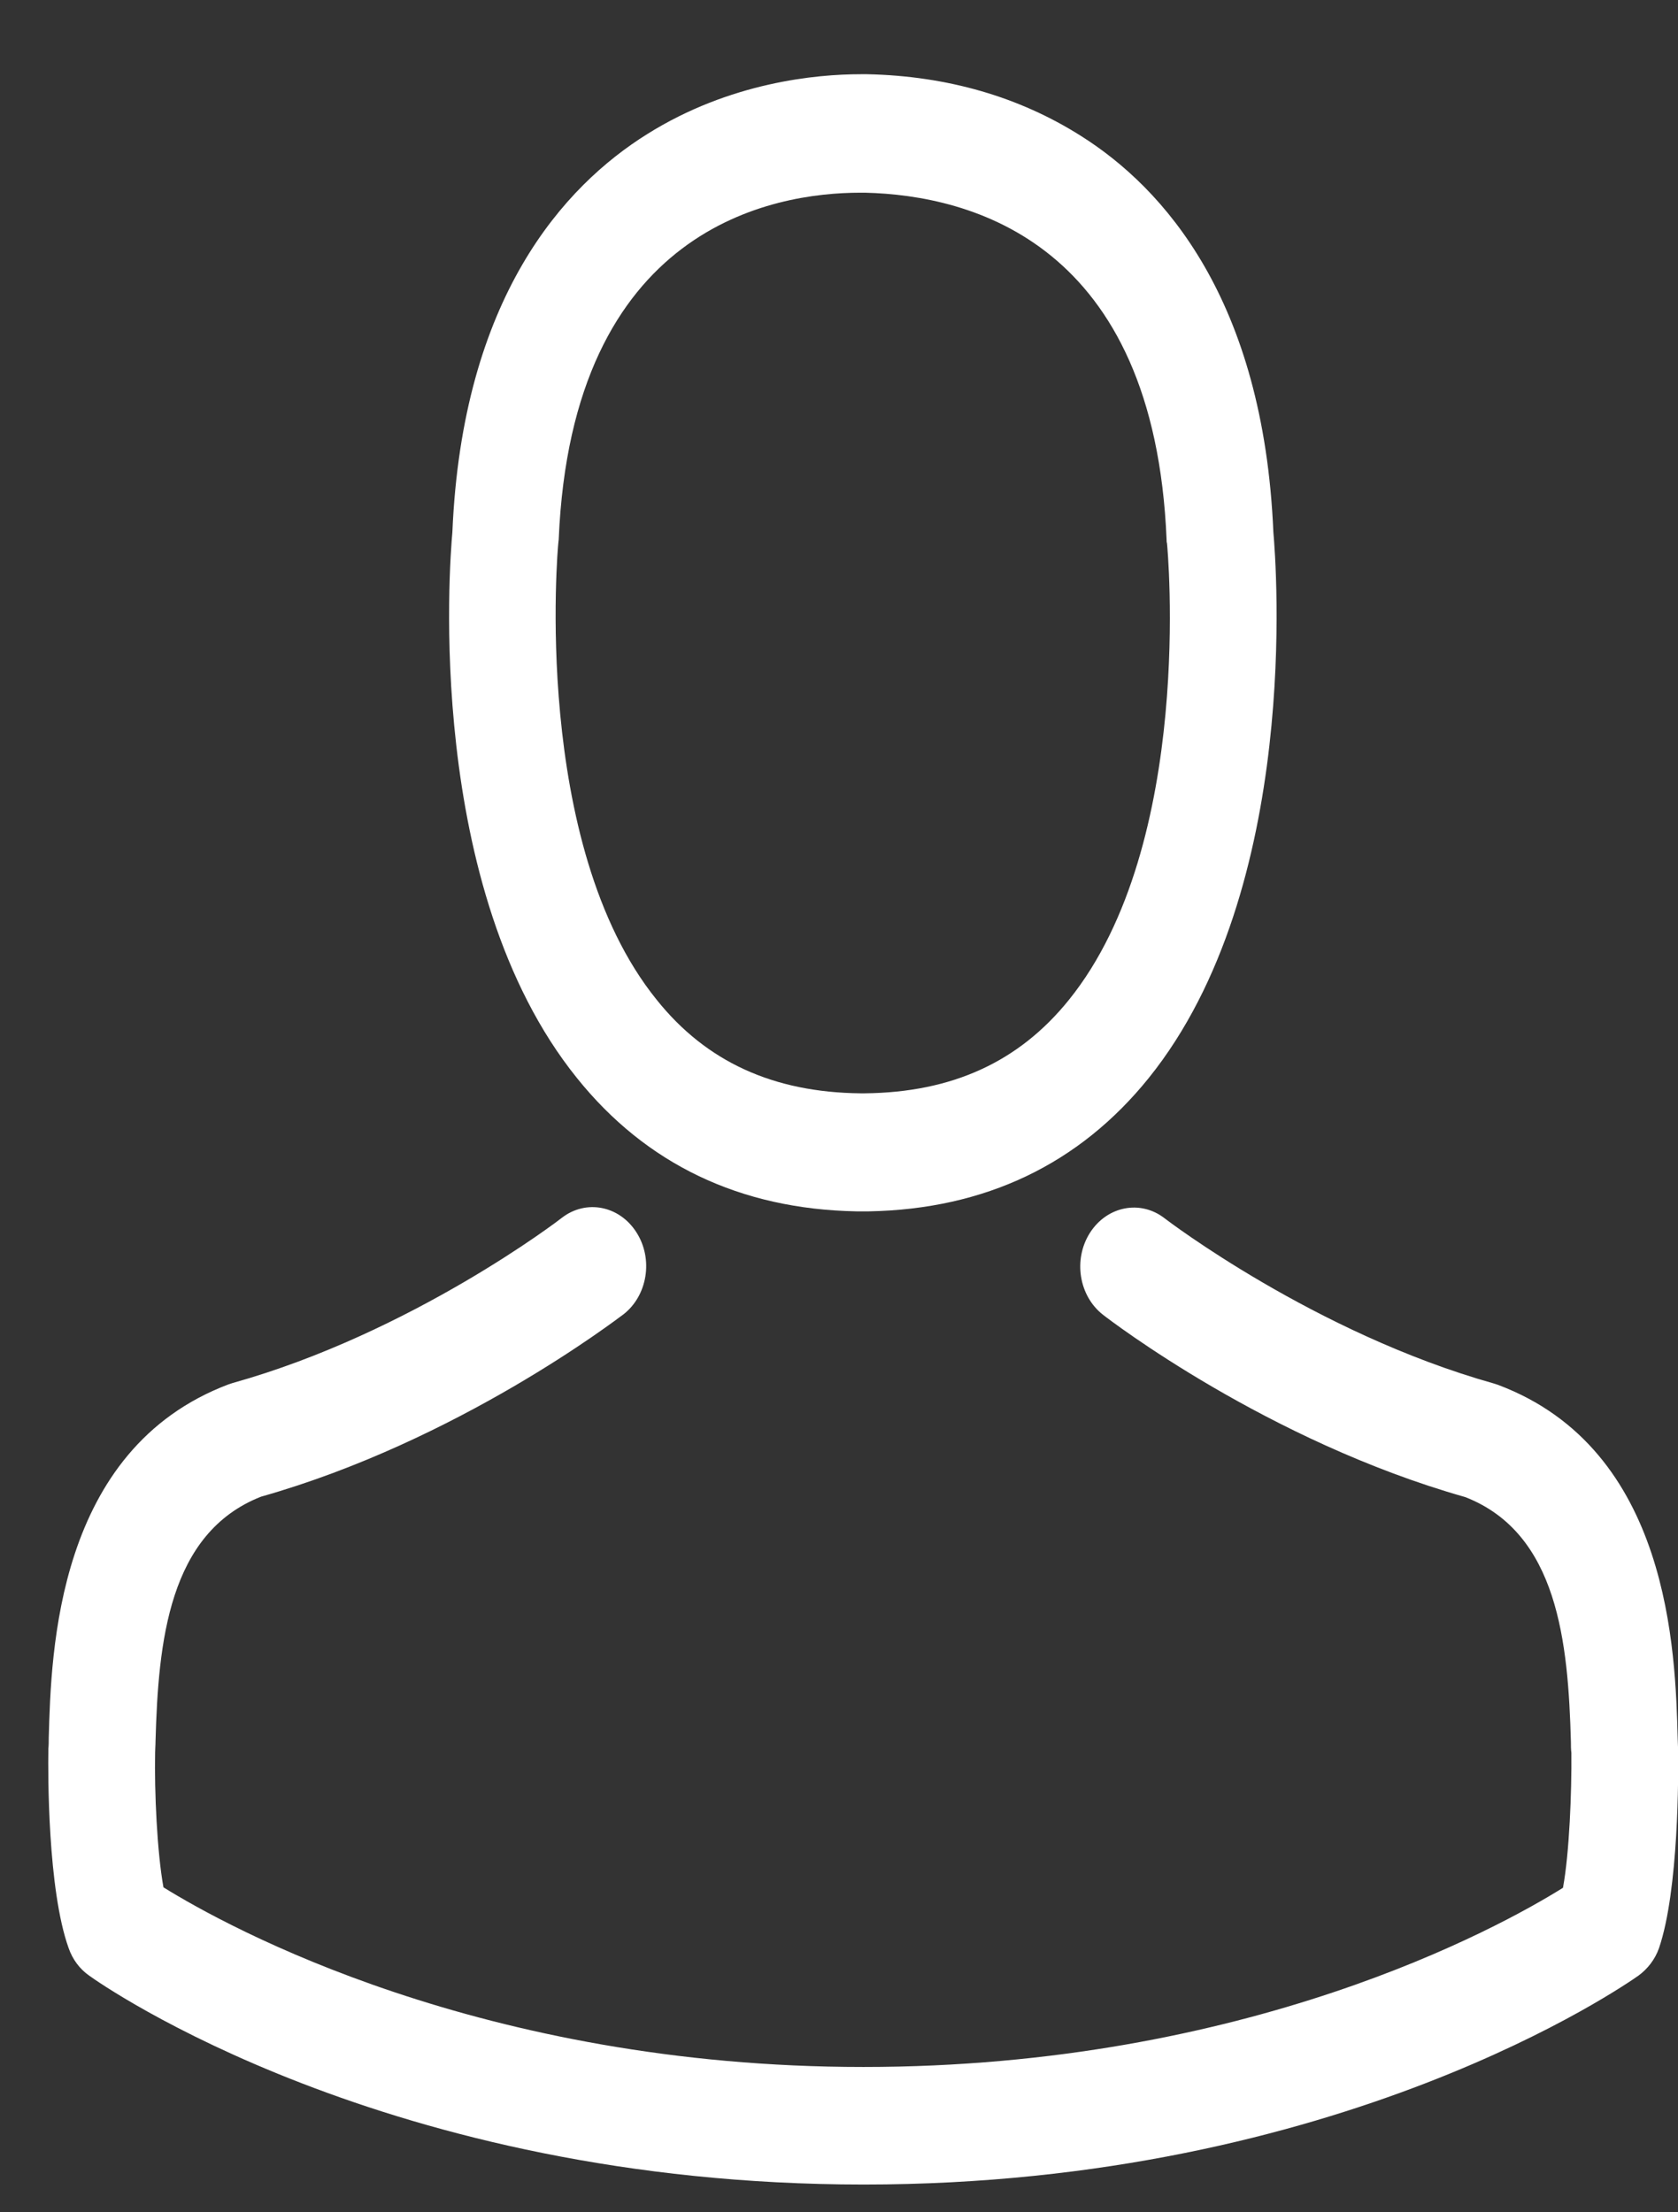 <svg  viewBox="0 0 22 29" fill="white" xmlns="http://www.w3.org/2000/svg">
<rect x="0" y="0" width="22" height="29" fill="#333333" stroke="none"/>
<g id="Group">
<path id="Vector" d="M11.227 15.879C11.253 15.879 11.279 15.879 11.31 15.879C11.32 15.879 11.331 15.879 11.341 15.879C11.357 15.879 11.378 15.879 11.393 15.879C12.918 15.85 14.151 15.26 15.061 14.131C17.064 11.645 16.731 7.383 16.695 6.977C16.565 3.923 15.254 2.463 14.171 1.781C13.365 1.271 12.424 0.996 11.373 0.973H11.336C11.331 0.973 11.32 0.973 11.315 0.973H11.284C10.707 0.973 9.573 1.076 8.485 1.758C7.393 2.44 6.061 3.901 5.931 6.977C5.894 7.383 5.561 11.645 7.564 14.131C8.47 15.26 9.703 15.85 11.227 15.879ZM7.32 7.12C7.32 7.103 7.325 7.085 7.325 7.074C7.497 2.967 10.145 2.526 11.279 2.526H11.3C11.31 2.526 11.326 2.526 11.341 2.526C12.746 2.56 15.134 3.19 15.295 7.074C15.295 7.091 15.295 7.108 15.3 7.12C15.306 7.16 15.67 11.055 14.015 13.106C13.36 13.919 12.486 14.32 11.336 14.332C11.326 14.332 11.32 14.332 11.31 14.332C11.3 14.332 11.294 14.332 11.284 14.332C10.14 14.32 9.26 13.919 8.61 13.106C6.961 11.067 7.315 7.154 7.32 7.12Z" />
<path id="Vector_2" d="M22.001 22.947C22.001 22.942 22.001 22.936 22.001 22.93C22.001 22.884 21.996 22.838 21.996 22.787C21.965 21.653 21.897 19 19.639 18.153C19.623 18.147 19.603 18.141 19.587 18.136C17.241 17.477 15.29 15.987 15.269 15.97C14.952 15.724 14.515 15.81 14.291 16.159C14.067 16.509 14.145 16.99 14.463 17.236C14.551 17.305 16.622 18.892 19.212 19.625C20.425 20.1 20.56 21.527 20.596 22.833C20.596 22.884 20.596 22.93 20.602 22.976C20.607 23.492 20.576 24.288 20.492 24.746C19.649 25.273 16.346 27.095 11.32 27.095C6.315 27.095 2.991 25.267 2.143 24.74C2.06 24.282 2.023 23.486 2.034 22.97C2.034 22.924 2.039 22.879 2.039 22.827C2.075 21.521 2.211 20.095 3.423 19.619C6.014 18.886 8.084 17.294 8.173 17.23C8.49 16.984 8.568 16.503 8.344 16.154C8.121 15.804 7.684 15.718 7.366 15.964C7.345 15.982 5.405 17.471 3.048 18.13C3.027 18.136 3.012 18.141 2.996 18.147C0.738 19 0.671 21.653 0.639 22.781C0.639 22.833 0.639 22.879 0.634 22.924C0.634 22.93 0.634 22.936 0.634 22.942C0.629 23.239 0.624 24.769 0.9 25.537C0.952 25.686 1.045 25.811 1.17 25.898C1.326 26.012 5.067 28.636 11.325 28.636C17.584 28.636 21.325 26.006 21.481 25.898C21.6 25.811 21.699 25.686 21.751 25.537C22.011 24.775 22.006 23.245 22.001 22.947Z" />
</g>
</svg>
